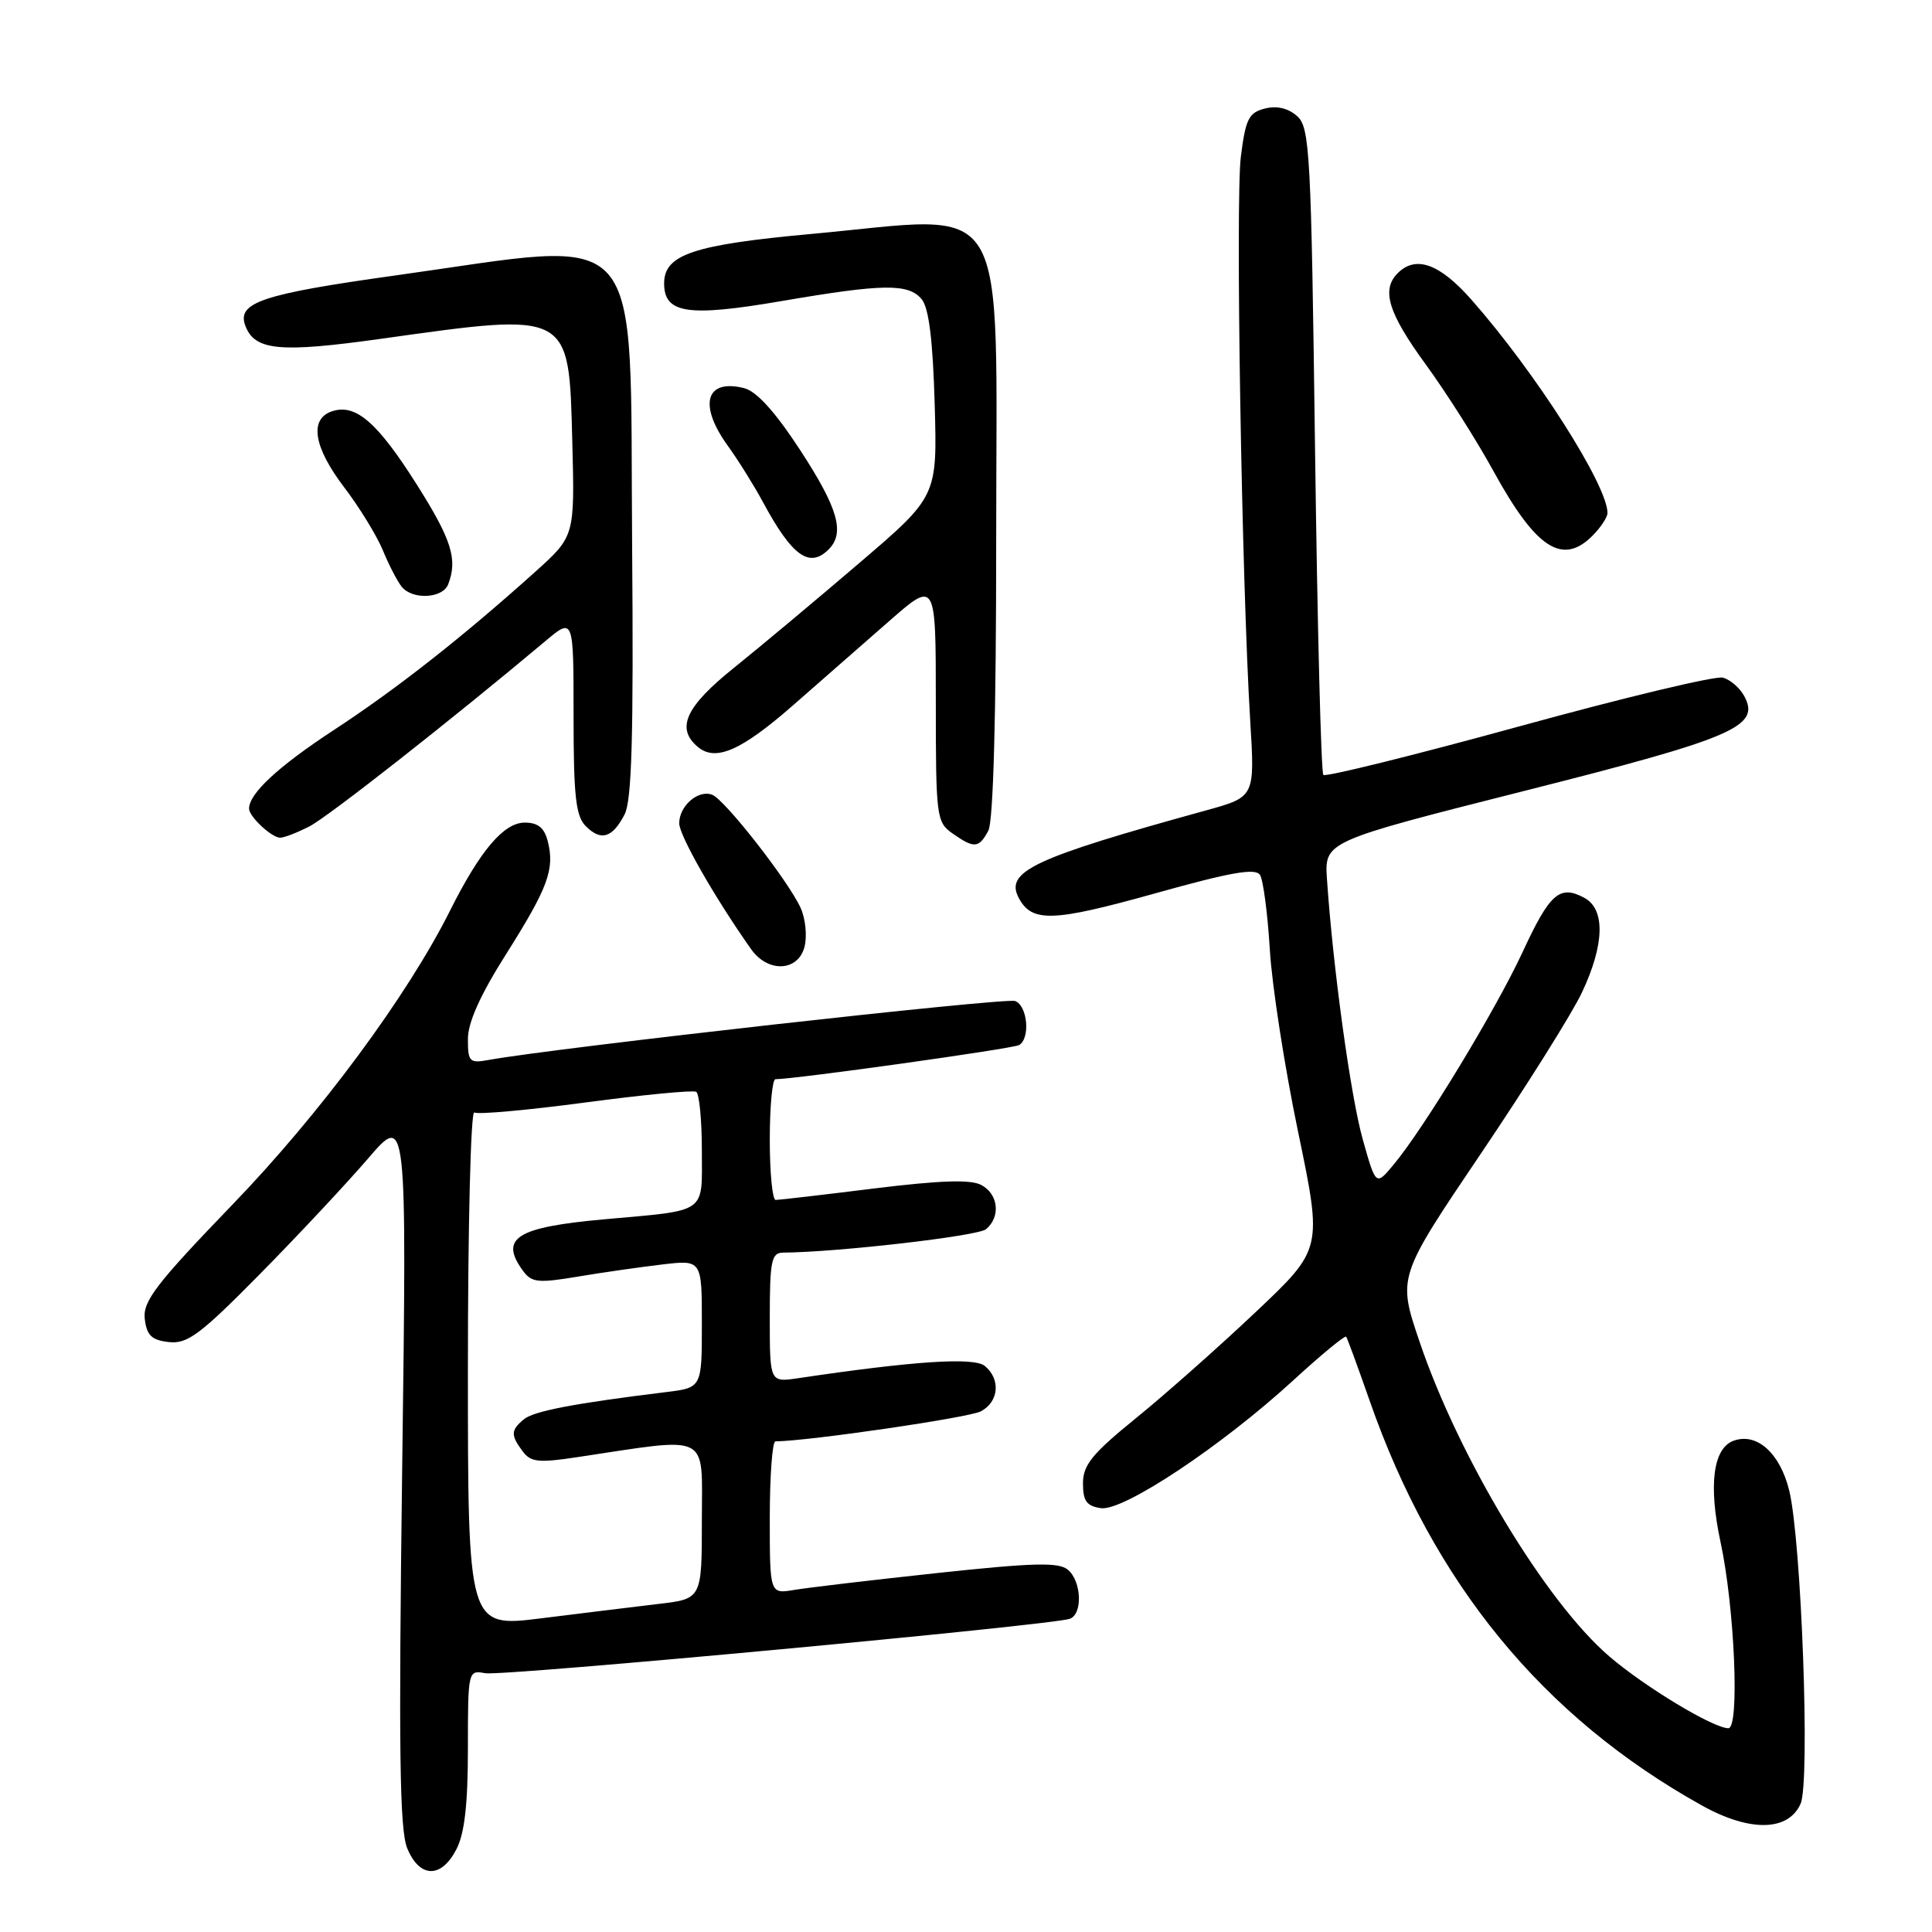 <?xml version="1.0" encoding="UTF-8" standalone="no"?>
<!DOCTYPE svg PUBLIC "-//W3C//DTD SVG 1.1//EN" "http://www.w3.org/Graphics/SVG/1.1/DTD/svg11.dtd" >
<svg xmlns="http://www.w3.org/2000/svg" xmlns:xlink="http://www.w3.org/1999/xlink" version="1.1" viewBox="0 0 256 256">
 <g >
 <path fill="currentColor"
d=" M 60.47 245.05 C 61.56 242.96 62.00 239.06 62.00 231.69 C 62.00 221.39 62.03 221.28 64.28 221.71 C 66.51 222.14 139.28 215.36 141.75 214.50 C 143.49 213.89 143.32 209.51 141.49 207.99 C 140.27 206.98 136.90 207.07 124.24 208.43 C 115.58 209.36 107.04 210.37 105.25 210.67 C 102.00 211.22 102.00 211.22 102.00 201.11 C 102.00 195.55 102.34 191.00 102.75 190.99 C 107.22 190.94 128.43 187.84 129.97 187.01 C 132.36 185.74 132.62 182.76 130.50 181.00 C 129.06 179.81 121.14 180.33 105.75 182.62 C 102.00 183.18 102.00 183.18 102.00 174.59 C 102.00 167.08 102.22 166.00 103.75 165.98 C 111.07 165.92 129.56 163.78 130.65 162.88 C 132.62 161.24 132.30 158.23 130.03 157.02 C 128.62 156.26 124.60 156.40 115.81 157.48 C 109.07 158.32 103.21 159.00 102.78 159.00 C 102.35 159.00 102.00 155.40 102.00 151.00 C 102.00 146.60 102.34 143.00 102.75 143.00 C 105.40 142.99 134.28 138.95 135.05 138.47 C 136.55 137.54 136.15 133.27 134.51 132.64 C 133.26 132.16 73.62 138.84 64.75 140.45 C 62.21 140.91 62.00 140.70 62.00 137.68 C 62.00 135.48 63.64 131.83 67.04 126.46 C 72.60 117.66 73.52 115.20 72.59 111.50 C 72.14 109.69 71.29 109.00 69.53 109.00 C 66.76 109.00 63.63 112.69 59.65 120.63 C 53.99 131.95 42.44 147.56 30.77 159.65 C 20.68 170.12 18.92 172.42 19.18 174.75 C 19.44 176.94 20.08 177.57 22.36 177.83 C 24.83 178.11 26.51 176.86 34.43 168.83 C 39.49 163.70 45.94 156.80 48.77 153.51 C 53.91 147.52 53.91 147.52 53.29 194.67 C 52.81 231.84 52.95 242.47 53.96 244.91 C 55.60 248.87 58.46 248.94 60.47 245.05 Z  M 238.59 239.00 C 239.87 236.11 238.70 204.12 237.08 197.50 C 235.86 192.53 232.78 189.78 229.70 190.91 C 226.99 191.90 226.36 196.81 227.98 204.33 C 229.85 212.99 230.53 229.00 229.02 229.00 C 227.03 229.00 217.96 223.53 213.24 219.48 C 204.82 212.26 193.27 193.10 188.08 177.73 C 185.19 169.20 185.19 169.20 196.23 152.85 C 202.30 143.86 208.33 134.25 209.62 131.50 C 212.62 125.14 212.73 120.46 209.92 118.96 C 206.66 117.21 205.35 118.37 201.73 126.20 C 198.18 133.84 188.69 149.49 184.66 154.32 C 182.31 157.15 182.31 157.15 180.57 150.97 C 178.96 145.23 176.62 128.17 175.83 116.50 C 175.50 111.50 175.50 111.50 201.90 104.82 C 229.81 97.77 233.29 96.27 231.13 92.25 C 230.54 91.15 229.26 90.04 228.28 89.79 C 227.30 89.53 215.11 92.45 201.20 96.28 C 187.28 100.10 175.65 102.98 175.35 102.68 C 175.05 102.38 174.56 82.99 174.25 59.59 C 173.74 20.23 173.56 16.91 171.89 15.40 C 170.71 14.34 169.21 13.98 167.61 14.38 C 165.47 14.92 165.05 15.75 164.42 20.75 C 163.69 26.57 164.53 76.95 165.66 95.51 C 166.28 105.59 166.28 105.59 159.89 107.36 C 136.89 113.70 133.11 115.47 135.00 119.00 C 136.74 122.26 139.51 122.16 153.01 118.39 C 163.11 115.56 166.37 114.99 166.96 115.94 C 167.39 116.63 167.97 121.08 168.26 125.84 C 168.54 130.60 170.23 141.47 172.01 150.00 C 175.23 165.50 175.23 165.50 166.37 173.87 C 161.49 178.48 154.35 184.81 150.50 187.93 C 144.71 192.63 143.50 194.12 143.50 196.56 C 143.50 198.90 143.99 199.57 145.89 199.84 C 148.86 200.26 161.86 191.62 171.38 182.89 C 175.06 179.51 178.21 176.92 178.37 177.12 C 178.53 177.33 179.91 181.10 181.45 185.50 C 189.90 209.78 204.42 227.49 225.50 239.23 C 231.85 242.77 236.97 242.68 238.59 239.00 Z  M 106.61 125.43 C 106.96 124.01 106.73 121.71 106.09 120.31 C 104.46 116.72 96.04 105.95 94.37 105.31 C 92.52 104.60 90.00 106.78 90.00 109.09 C 90.00 110.70 94.68 118.90 99.51 125.75 C 101.75 128.94 105.77 128.75 106.61 125.43 Z  M 130.96 110.07 C 131.62 108.83 132.00 94.88 132.00 71.62 C 132.00 24.78 134.27 28.55 107.50 31.00 C 91.87 32.43 88.00 33.73 88.00 37.55 C 88.00 41.55 91.13 42.02 103.52 39.90 C 117.05 37.58 120.37 37.54 122.13 39.65 C 123.08 40.80 123.61 45.08 123.85 53.54 C 124.20 65.77 124.20 65.77 113.83 74.63 C 108.13 79.51 100.66 85.75 97.24 88.50 C 90.82 93.65 89.52 96.53 92.49 98.99 C 94.84 100.94 98.23 99.46 105.10 93.44 C 108.62 90.36 114.31 85.37 117.75 82.36 C 124.00 76.88 124.00 76.88 124.00 92.88 C 124.00 108.29 124.08 108.94 126.22 110.44 C 129.09 112.45 129.71 112.41 130.96 110.07 Z  M 41.02 109.49 C 43.53 108.19 59.89 95.34 72.25 84.96 C 76.00 81.81 76.00 81.81 76.00 94.83 C 76.00 105.49 76.29 108.15 77.62 109.47 C 79.63 111.49 81.14 111.04 82.76 107.92 C 83.72 106.08 83.96 97.52 83.76 72.33 C 83.42 28.77 86.06 31.80 52.45 36.49 C 34.67 38.97 31.33 40.09 32.52 43.19 C 33.77 46.46 37.08 46.77 50.50 44.89 C 75.71 41.36 75.38 41.18 75.83 58.44 C 76.16 71.05 76.16 71.05 70.94 75.75 C 61.27 84.44 52.55 91.29 44.27 96.71 C 36.88 101.55 33.00 105.14 33.00 107.15 C 33.00 108.20 36.00 111.00 37.12 111.00 C 37.66 111.00 39.41 110.32 41.02 109.49 Z  M 59.39 77.42 C 60.66 74.11 59.85 71.53 55.25 64.24 C 50.02 55.98 47.17 53.49 44.05 54.48 C 40.94 55.47 41.52 59.21 45.62 64.59 C 47.61 67.20 49.91 70.95 50.73 72.92 C 51.54 74.89 52.67 77.06 53.23 77.75 C 54.67 79.52 58.67 79.30 59.39 77.42 Z  M 109.80 72.80 C 111.99 70.61 111.05 67.34 106.04 59.66 C 102.71 54.56 100.26 51.85 98.60 51.43 C 93.49 50.15 92.51 53.65 96.46 59.10 C 97.81 60.97 99.89 64.30 101.08 66.50 C 104.95 73.69 107.25 75.35 109.80 72.80 Z  M 211.00 71.00 C 212.10 69.90 213.00 68.54 213.00 67.97 C 213.00 64.30 203.48 49.37 194.99 39.73 C 190.77 34.94 187.61 33.79 185.20 36.20 C 183.00 38.40 183.95 41.48 188.92 48.29 C 191.63 52.01 195.68 58.38 197.91 62.46 C 203.53 72.69 207.03 74.97 211.00 71.00 Z  M 62.00 181.27 C 62.00 162.35 62.38 147.12 62.85 147.41 C 63.32 147.70 69.95 147.10 77.60 146.08 C 85.24 145.06 91.84 144.43 92.25 144.67 C 92.66 144.92 93.00 148.43 93.00 152.48 C 93.00 160.94 93.89 160.32 80.00 161.57 C 68.41 162.62 66.13 164.06 69.30 168.39 C 70.44 169.95 71.30 170.04 76.55 169.16 C 79.82 168.61 84.86 167.89 87.75 167.55 C 93.00 166.93 93.00 166.93 93.00 175.40 C 93.00 183.88 93.00 183.88 88.25 184.46 C 76.03 185.96 70.73 186.98 69.42 188.06 C 67.68 189.51 67.65 190.15 69.25 192.30 C 70.32 193.75 71.36 193.86 76.50 193.08 C 94.36 190.40 93.00 189.71 93.00 201.39 C 93.00 211.86 93.00 211.86 87.25 212.53 C 84.09 212.91 77.11 213.76 71.75 214.43 C 62.00 215.65 62.00 215.65 62.00 181.27 Z "/>
</g>
</svg>